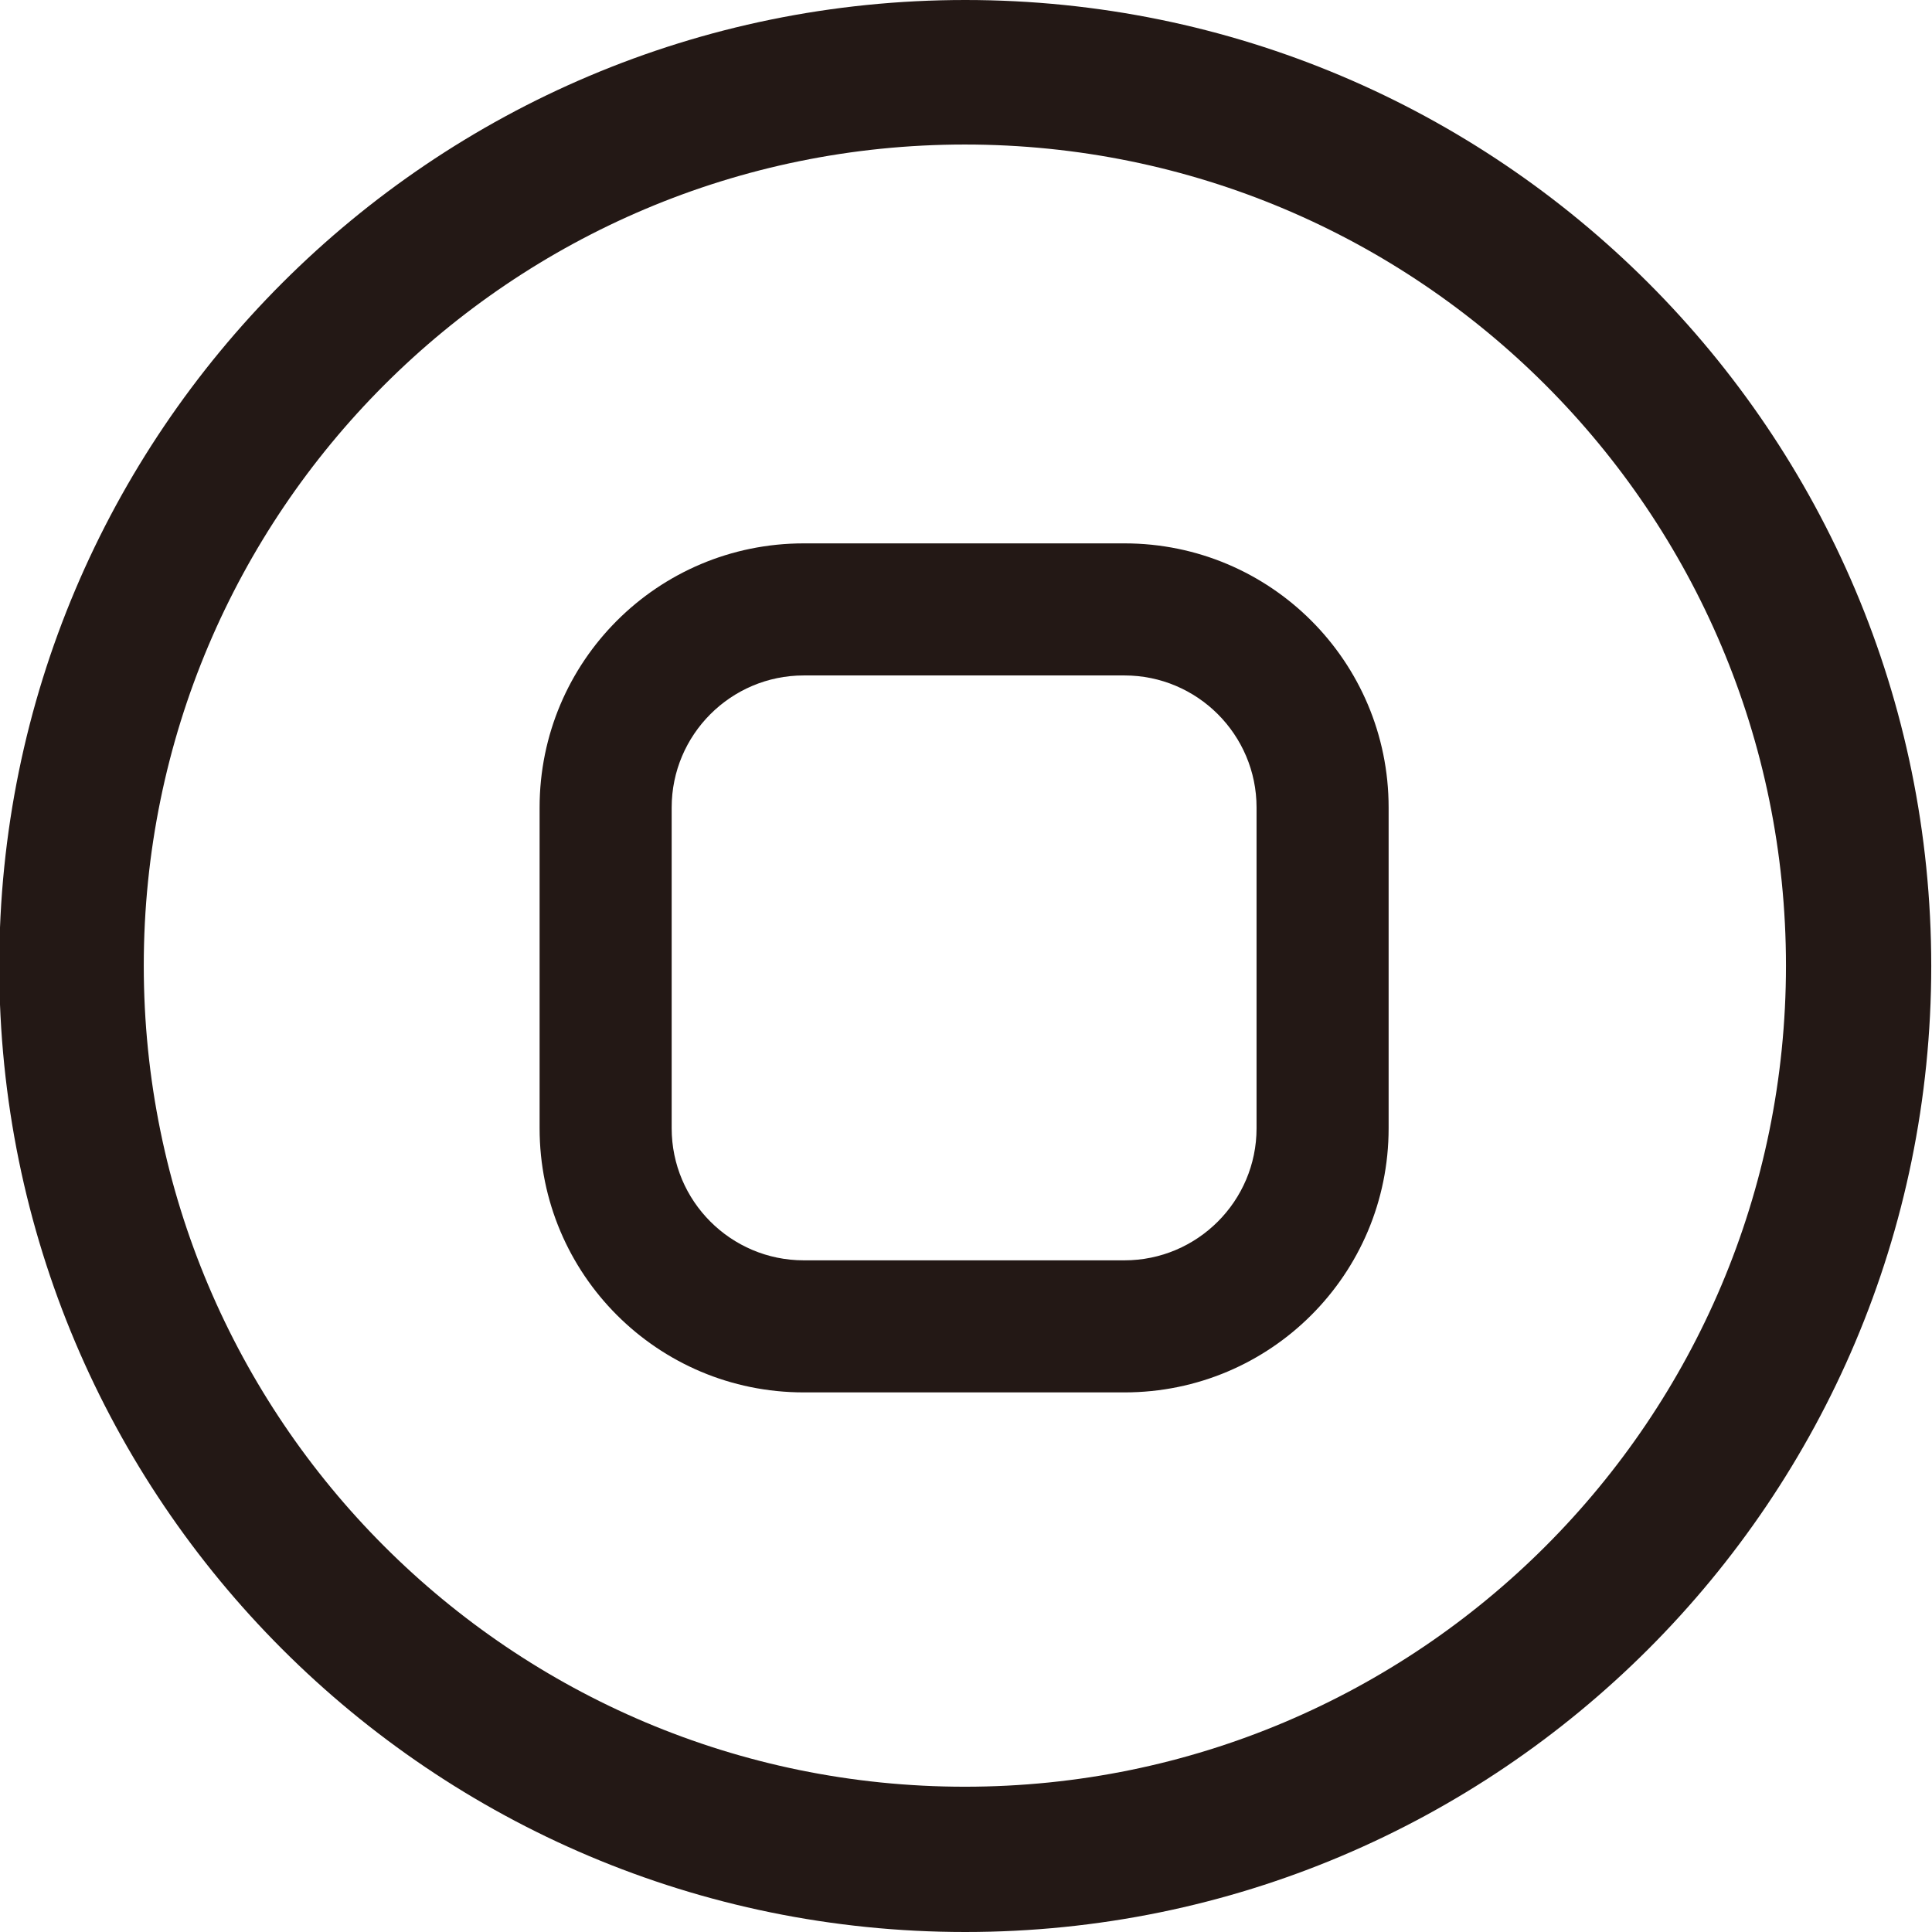 <?xml version="1.0" encoding="utf-8"?>
<!-- Generator: Adobe Illustrator 18.0.0, SVG Export Plug-In . SVG Version: 6.00 Build 0)  -->
<!DOCTYPE svg PUBLIC "-//W3C//DTD SVG 1.1//EN" "http://www.w3.org/Graphics/SVG/1.1/DTD/svg11.dtd">
<svg version="1.1" id="图层_1" xmlns="http://www.w3.org/2000/svg" xmlns:xlink="http://www.w3.org/1999/xlink" x="0px" y="0px"
	 viewBox="0 0 512 512" enable-background="new 0 0 512 512" xml:space="preserve">
<g>
	<path fill="#231815" d="M255.8,0C114.5,0-0.2,114.6-0.2,256s114.6,256,256,256s256-114.6,256-256S397.2,0,255.8,0z M255.7,473.5
		c-120.2,0-217.6-97.4-217.6-217.6S135.5,38.3,255.7,38.3s217.6,97.4,217.6,217.6S375.9,473.5,255.7,473.5z"/>
</g>
<path fill="#231815" d="M368,214c0-38.7-31.3-70-70-70h-85c-38.7,0-70,31.3-70,70v85c0,38.7,31.3,70,70,70h85c38.7,0,70-31.3,70-70
	V214z M333,299c0,19.3-15.7,35-35,35h-85c-19.3,0-35-15.7-35-35v-85c0-19.3,15.7-35,35-35h85c19.3,0,35,15.7,35,35V299z"/>
</svg>

